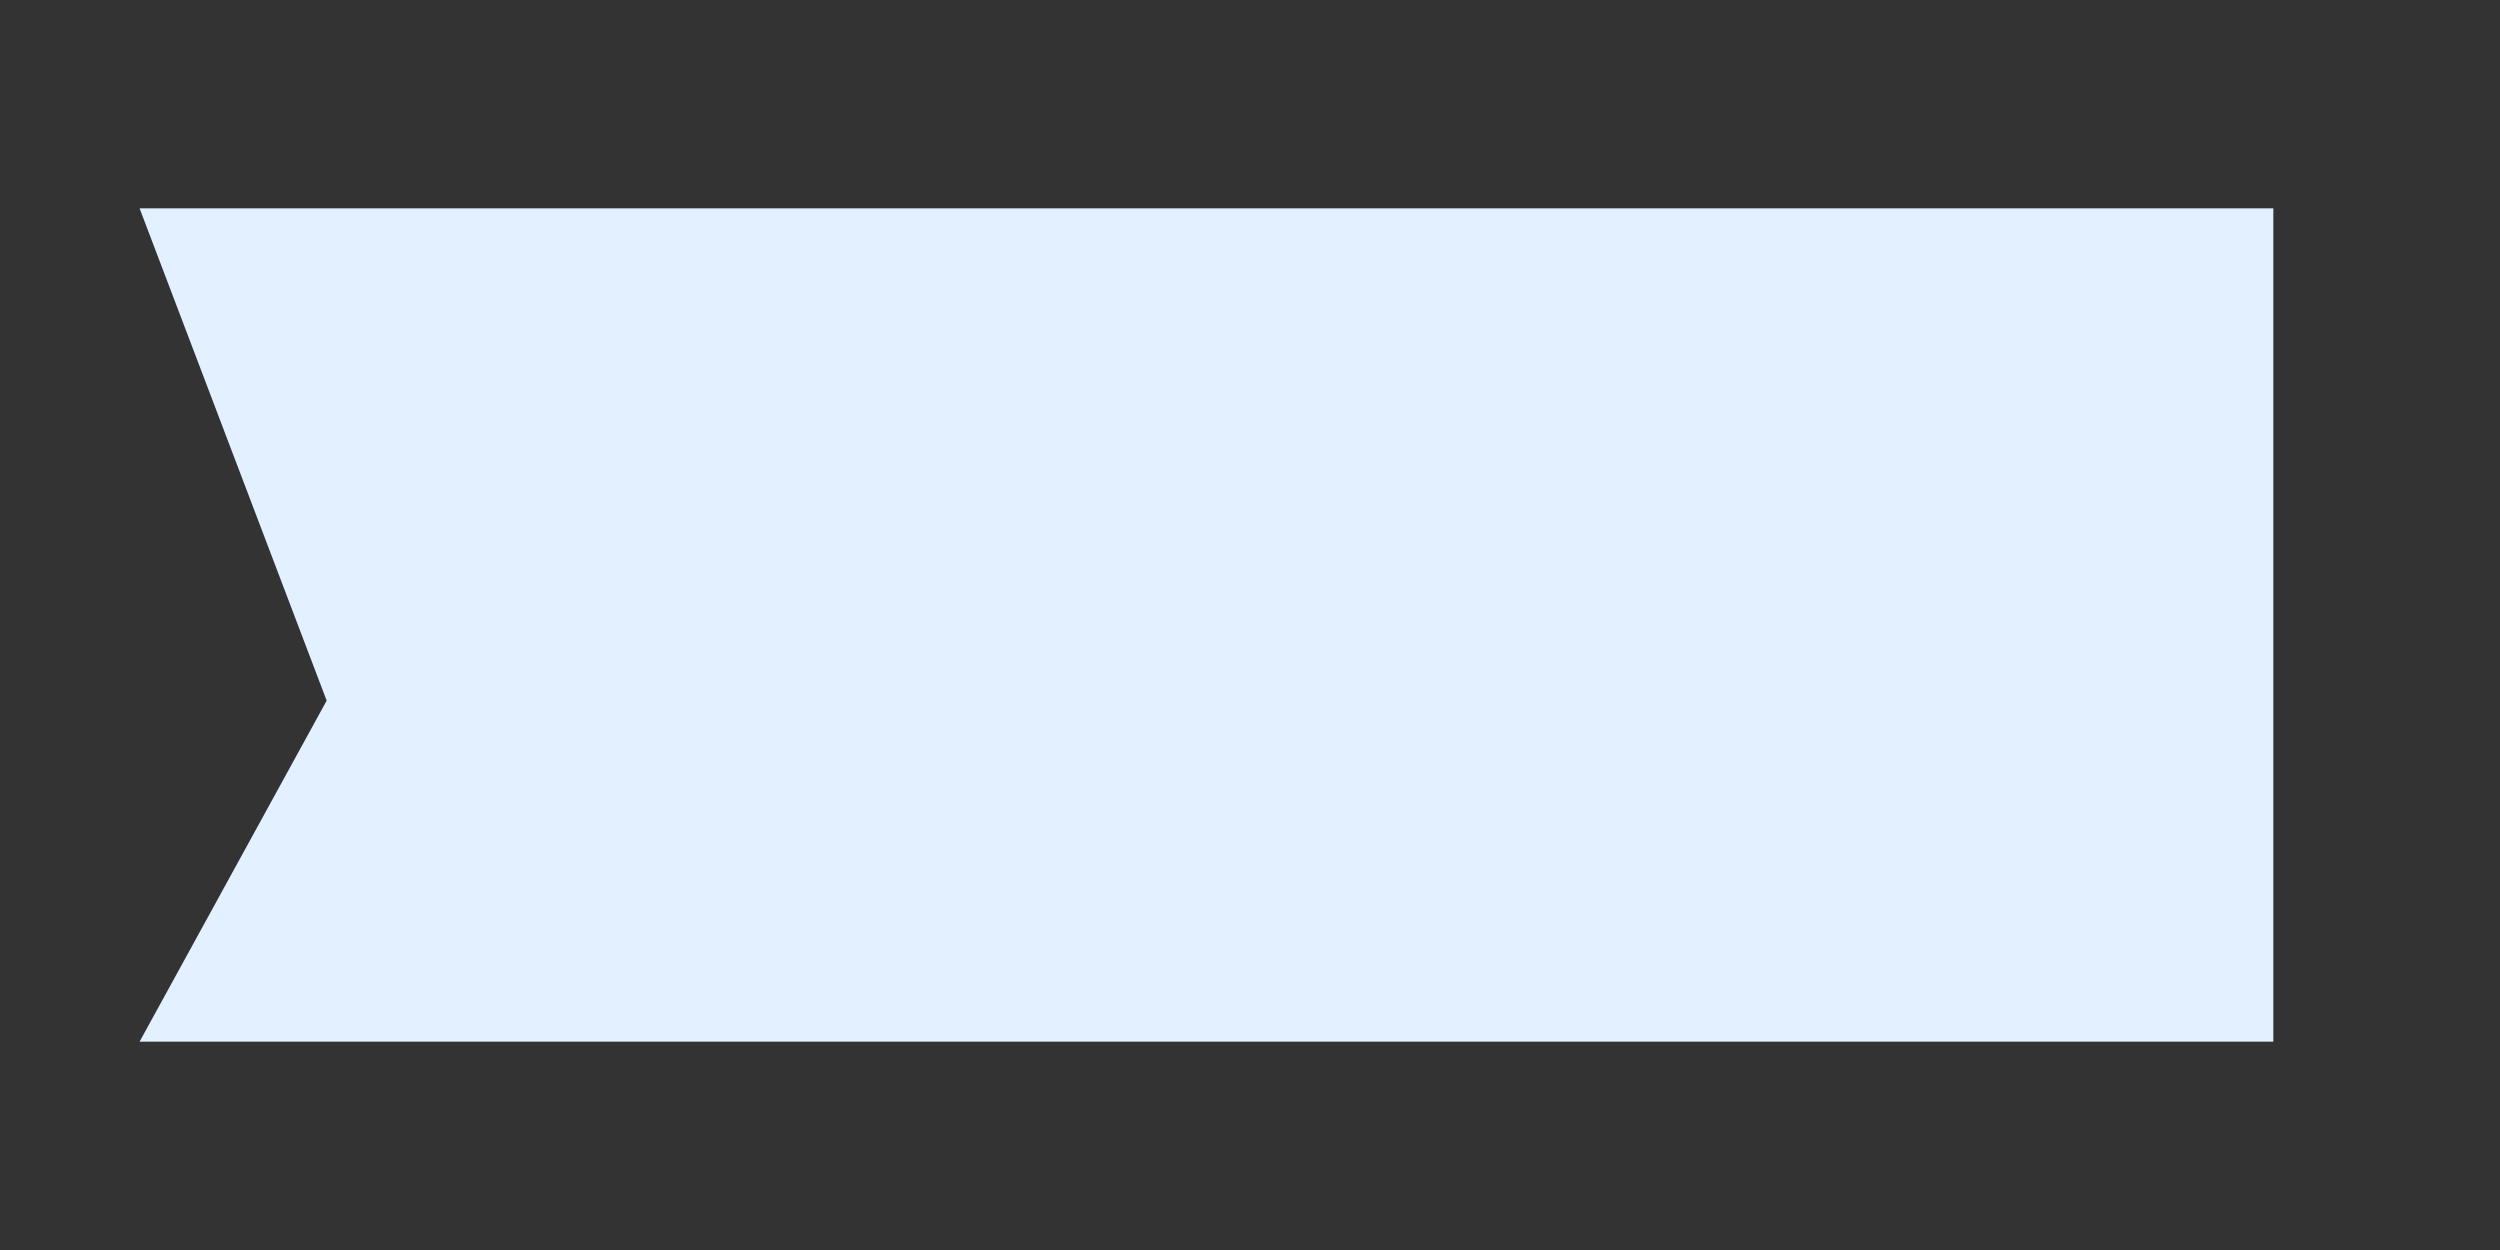 ﻿<?xml version="1.0" encoding="utf-8"?>
<svg version="1.1" xmlns:xlink="http://www.w3.org/1999/xlink" width="12px" height="6px" xmlns="http://www.w3.org/2000/svg">
  <rect width="100%" height="100%" fill="#333333" stroke="none"/>
  <defs>
    <pattern id="BGPattern" patternUnits="userSpaceOnUse" alignment="0 0" imageRepeat="None" />
    <mask fill="white" id="Clip44">
      <path d="M 10.912 5  L 10.912 1  L 0.67 1  L 1.568 3.363  L 0.67 5  L 10.912 5  Z " fill-rule="evenodd" />
    </mask>
  </defs>
  <g transform="matrix(1 0 0 1 -475 -819 )">
    <path d="M 10.912 5  L 10.912 1  L 0.67 1  L 1.568 3.363  L 0.67 5  L 10.912 5  Z " fill-rule="nonzero" fill="rgba(227, 240, 255, 1)" stroke="none" transform="matrix(1 0 0 1 475 819 )" class="fill" />
    <path d="M 10.912 5  L 10.912 1  L 0.67 1  L 1.568 3.363  L 0.67 5  L 10.912 5  Z " stroke-width="0" stroke-dasharray="0" stroke="rgba(255, 255, 255, 0)" fill="none" transform="matrix(1 0 0 1 475 819 )" class="stroke" mask="url(#Clip44)" />
  </g>
</svg>
